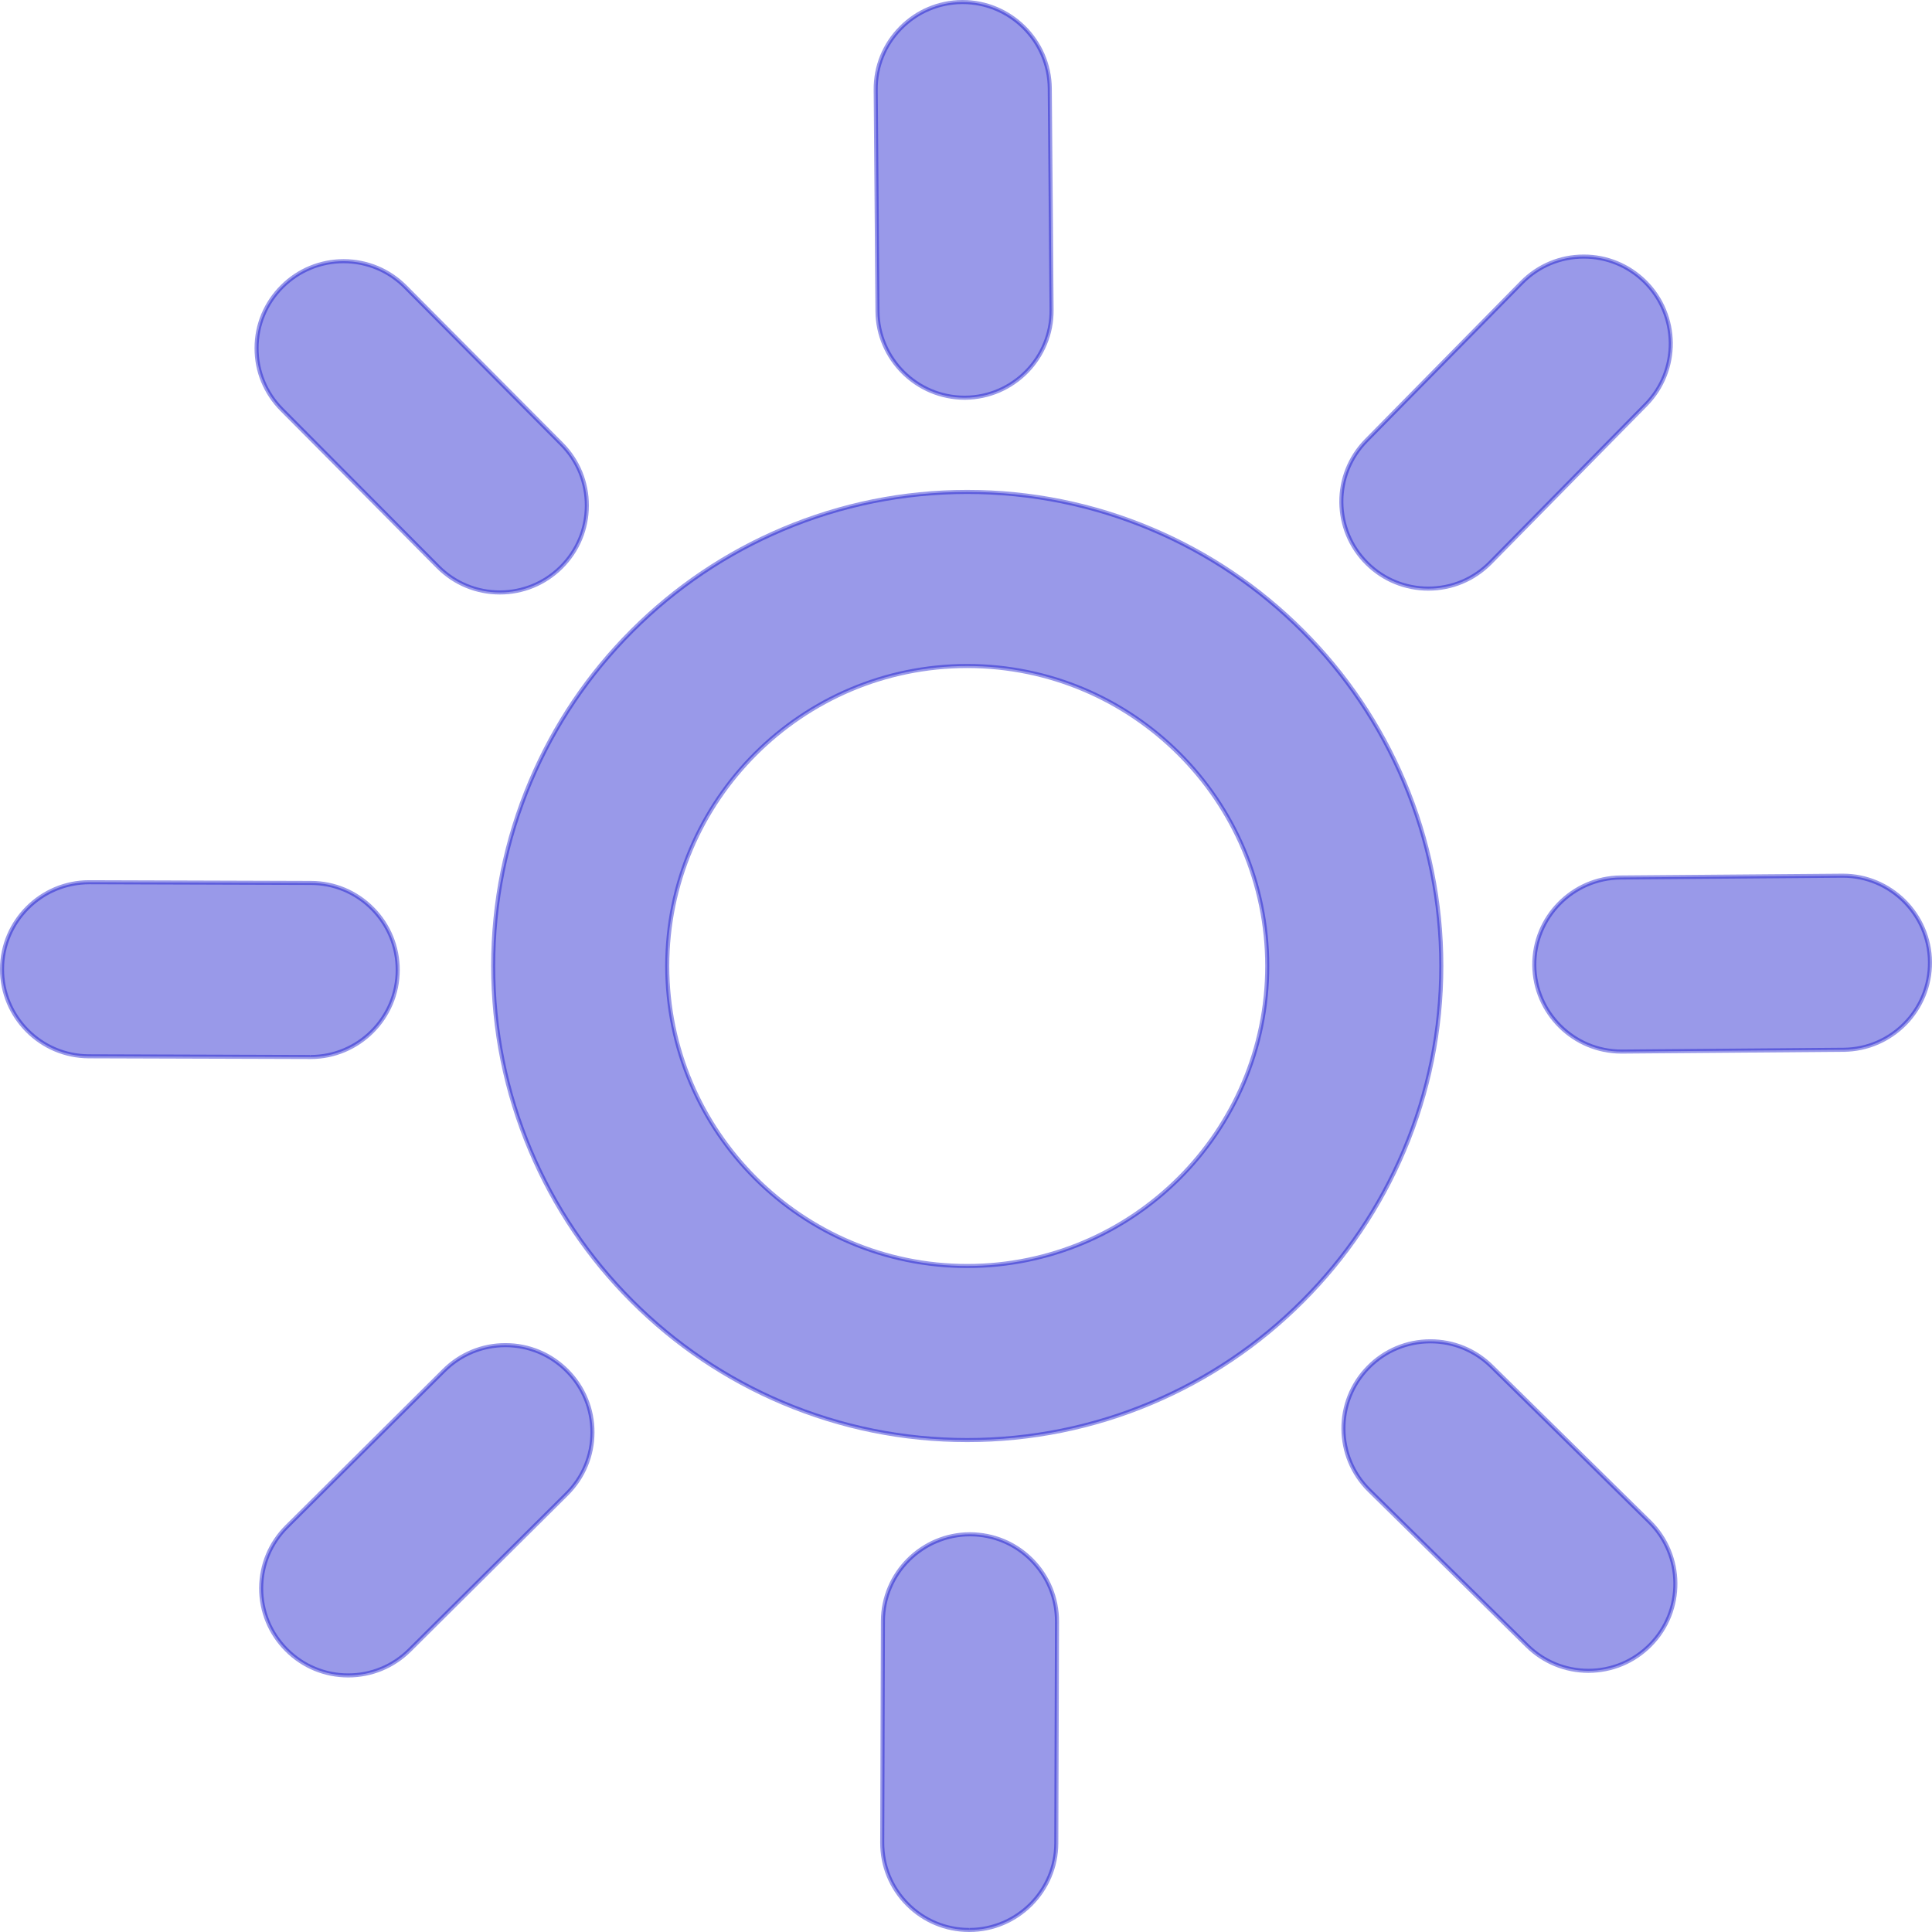 <svg height="800" viewBox="0 0 475.465 475.465" width="800" xmlns="http://www.w3.org/2000/svg"><g fill="rgba(0, 0, 200, 0.4)"><path d="m320.535 320.229c10.701-10.701 19.107-23.173 24.986-37.071 6.095-14.411 9.186-29.694 9.186-45.426s-3.091-31.015-9.186-45.426c-5.879-13.898-14.285-26.371-24.986-37.071-10.7-10.701-23.173-19.107-37.071-24.986-14.411-6.095-29.694-9.186-45.426-9.186-15.73 0-31.014 3.091-45.425 9.186-13.898 5.878-26.371 14.285-37.071 24.986-10.701 10.701-19.107 23.173-24.985 37.071-6.096 14.411-9.186 29.695-9.186 45.426s3.09 31.015 9.186 45.426c5.878 13.898 14.285 26.37 24.985 37.071s23.173 19.107 37.071 24.985c14.412 6.096 29.695 9.187 45.425 9.187 15.732 0 31.015-3.091 45.426-9.187 13.898-5.877 26.371-14.283 37.071-24.985zm-82.497-156.326c40.776 0 73.83 33.054 73.83 73.829 0 40.774-33.054 73.829-73.83 73.829-40.774 0-73.828-33.055-73.828-73.829-.001-40.774 33.054-73.829 73.828-73.829z"/><path d="m238.038 354.901c-15.797 0-31.146-3.104-45.62-9.226-13.958-5.903-26.484-14.346-37.23-25.093-10.747-10.747-19.189-23.273-25.092-37.23-6.122-14.472-9.226-29.821-9.226-45.62s3.104-31.148 9.226-45.621c5.904-13.958 14.346-26.484 25.092-37.23 10.746-10.747 23.272-19.189 37.23-25.093 14.474-6.122 29.823-9.226 45.62-9.226 15.798 0 31.148 3.104 45.621 9.226 13.959 5.904 26.485 14.346 37.23 25.093 10.746 10.746 19.188 23.271 25.094 37.23 6.121 14.474 9.225 29.822 9.225 45.621 0 15.798-3.104 31.146-9.225 45.62-5.904 13.958-14.347 26.483-25.094 37.23-10.746 10.747-23.271 19.189-37.23 25.093-14.473 6.122-29.823 9.226-45.621 9.226zm0-233.338c-15.663 0-30.88 3.077-45.23 9.146-13.839 5.854-26.258 14.224-36.913 24.879s-19.025 23.074-24.878 36.913c-6.069 14.349-9.146 29.566-9.146 45.231s3.077 30.883 9.146 45.231c5.853 13.837 14.223 26.256 24.878 36.912 10.655 10.655 23.074 19.025 36.913 24.878 14.35 6.07 29.567 9.147 45.23 9.147 15.665 0 30.882-3.077 45.232-9.147 13.839-5.853 26.258-14.223 36.912-24.878 10.655-10.655 19.026-23.074 24.879-36.912 6.069-14.351 9.146-29.568 9.146-45.231 0-15.664-3.077-30.881-9.146-45.231-5.854-13.839-14.225-26.258-24.879-36.913s-23.073-19.025-36.912-24.879c-14.35-6.068-29.569-9.146-45.232-9.146zm0 190.499c-40.985 0-74.328-33.344-74.328-74.329s33.343-74.329 74.328-74.329c40.986 0 74.33 33.344 74.33 74.329s-33.345 74.329-74.33 74.329zm0-147.659c-40.433 0-73.328 32.896-73.328 73.329s32.895 73.329 73.328 73.329c40.434 0 73.33-32.896 73.33-73.329s-32.896-73.329-73.33-73.329z"/><path d="m238.705 377.589c-11.798 0-21.381 9.546-21.419 21.354l-.17 54.535c-.038 11.83 9.523 21.449 21.353 21.486h.068c11.799 0 21.382-9.546 21.419-21.354l.171-54.535c.037-11.83-9.523-21.45-21.354-21.486-.023 0-.046 0-.068 0z"/><path d="m238.537 475.464h-.068c-5.857-.019-11.354-2.315-15.481-6.469-4.127-4.152-6.39-9.664-6.372-15.52l.17-54.535c.039-12.049 9.871-21.852 21.919-21.852 5.925.018 11.423 2.314 15.55 6.468 4.128 4.153 6.391 9.665 6.372 15.521l-.171 54.535c-.038 12.049-9.871 21.852-21.919 21.852zm.234-97.375c-11.565 0-20.949 9.355-20.986 20.855l-.17 54.535c-.018 5.588 2.142 10.848 6.081 14.812 3.939 3.963 9.186 6.155 14.774 6.173l.067.5v-.5c11.499 0 20.883-9.355 20.919-20.855l.171-54.535c.018-5.588-2.143-10.848-6.081-14.812-3.94-3.964-9.187-6.157-14.775-6.173z"/><path d="m237.366 97.876h.177c11.83-.096 21.341-9.763 21.247-21.593l-.441-54.535c-.096-11.83-9.75-21.33-21.593-21.246-11.83.096-21.342 9.763-21.246 21.592l.441 54.536c.095 11.771 9.665 21.246 21.415 21.246z"/><path d="m237.366 98.376c-11.987 0-21.818-9.753-21.916-21.743l-.441-54.536c-.047-5.854 2.188-11.377 6.294-15.551s9.593-6.498 15.448-6.545h.16c11.999 0 21.841 9.753 21.938 21.743l.441 54.535c.097 12.086-9.657 21.999-21.743 22.097zm-.455-97.375h-.152c-5.587.045-10.823 2.264-14.742 6.247s-6.053 9.254-6.007 14.842l.441 54.536c.093 11.442 9.476 20.75 20.916 20.75h.173c11.534-.094 20.843-9.554 20.75-21.089l-.441-54.535c-.093-11.442-9.486-20.751-20.938-20.751z"/><path d="m21.919 217.116c-11.798 0-21.381 9.546-21.419 21.353-.037 11.831 9.523 21.45 21.354 21.487l54.535.171h.068c11.798 0 21.382-9.547 21.419-21.354.038-11.83-9.523-21.45-21.353-21.487l-54.536-.171c-.023.001-.045.001-.068.001z"/><path d="m76.457 260.627h-.068l-54.537-.171c-12.087-.038-21.89-9.902-21.852-21.989.039-12.048 9.871-21.851 21.919-21.851l54.605.171c5.855.018 11.353 2.315 15.48 6.468s6.39 9.665 6.372 15.521c-.038 12.048-9.871 21.851-21.919 21.851zm-54.471-43.011c-11.565 0-20.949 9.355-20.986 20.855-.036 11.535 9.319 20.949 20.855 20.985l54.535.171.067.5v-.5c11.499 0 20.883-9.355 20.919-20.855.018-5.587-2.142-10.848-6.081-14.812s-9.186-6.156-14.773-6.173z"/><path d="m474.964 236.755c-.096-11.771-9.666-21.247-21.416-21.247-.059 0-.118 0-.177.001l-54.535.441c-11.83.095-21.342 9.763-21.247 21.592.096 11.771 9.666 21.247 21.416 21.247h.177l54.535-.441c11.83-.095 21.342-9.762 21.247-21.593z"/><path d="m399.184 259.29h-.179c-11.987 0-21.818-9.754-21.916-21.743-.097-12.086 9.657-21.999 21.743-22.096l54.716-.442c11.987 0 21.818 9.754 21.916 21.743.097 12.086-9.657 22-21.743 22.097zm54.364-43.282-.169.001-54.539.441c-11.534.093-20.844 9.553-20.751 21.088.093 11.442 9.476 20.751 20.916 20.751h.175l54.533-.441c11.534-.094 20.844-9.554 20.751-21.089-.093-11.442-9.476-20.751-20.916-20.751z"/><path d="m85.698 412.322c5.459 0 10.92-2.074 15.098-6.227l38.684-38.441c8.391-8.339 8.434-21.901.095-30.292-8.338-8.393-21.901-8.435-30.292-.096l-38.684 38.442c-8.391 8.338-8.434 21.9-.095 30.292 4.187 4.214 9.69 6.322 15.194 6.322z"/><path d="m85.698 412.822c-5.881 0-11.403-2.297-15.548-6.469-4.127-4.153-6.391-9.665-6.372-15.521.019-5.854 2.316-11.352 6.469-15.479l38.684-38.442c4.135-4.109 9.622-6.372 15.451-6.372 5.881 0 11.403 2.298 15.548 6.47 4.127 4.153 6.39 9.664 6.372 15.52-.019 5.855-2.316 11.353-6.469 15.479l-38.684 38.441c-4.135 4.111-9.622 6.373-15.451 6.373zm38.683-81.282c-5.563 0-10.8 2.16-14.746 6.081l-38.684 38.442c-3.964 3.938-6.156 9.186-6.174 14.772-.018 5.589 2.142 10.849 6.081 14.812 3.957 3.981 9.227 6.174 14.839 6.174 5.563 0 10.8-2.16 14.746-6.081l38.684-38.441c3.964-3.939 6.156-9.186 6.174-14.773.017-5.588-2.142-10.849-6.081-14.812-3.956-3.981-9.226-6.174-14.839-6.174z"/><path d="m366.784 138.46 38.25-38.875c8.297-8.433 8.188-21.994-.244-30.292-8.434-8.297-21.994-8.187-30.292.245l-38.251 38.875c-8.297 8.433-8.187 21.994.245 30.292 4.172 4.105 9.598 6.152 15.022 6.152 5.54 0 11.078-2.137 15.27-6.397z"/><path d="m351.515 145.357c-5.788 0-11.247-2.236-15.373-6.295-8.615-8.478-8.728-22.383-.251-30.999l38.251-38.875c4.154-4.221 9.703-6.546 15.626-6.546 5.787 0 11.247 2.236 15.373 6.295 8.614 8.478 8.727 22.383.25 30.999l-38.25 38.875c-4.155 4.221-9.704 6.546-15.626 6.546zm38.253-81.715c-5.652 0-10.948 2.219-14.913 6.247l-38.251 38.875c-8.09 8.222-7.982 21.494.239 29.584 3.938 3.875 9.148 6.008 14.672 6.008 5.652 0 10.948-2.219 14.913-6.247l38.25-38.875c8.09-8.223 7.983-21.494-.238-29.584-3.939-3.874-9.149-6.008-14.672-6.008z"/><path d="m123.004 145.802c5.459 0 10.92-2.074 15.098-6.227 8.391-8.338 8.434-21.901.095-30.292l-38.442-38.683c-8.338-8.392-21.901-8.434-30.292-.095-8.391 8.338-8.434 21.901-.095 30.292l38.441 38.683c4.188 4.213 9.691 6.322 15.195 6.322z"/><path d="m123.004 146.302c-5.881 0-11.403-2.297-15.548-6.469l-38.442-38.683c-4.127-4.153-6.391-9.665-6.372-15.521.019-5.855 2.316-11.352 6.469-15.479 4.135-4.109 9.622-6.372 15.451-6.372 5.881 0 11.403 2.297 15.548 6.469l38.441 38.684c4.127 4.153 6.391 9.665 6.372 15.52s-2.316 11.352-6.469 15.479c-4.134 4.109-9.621 6.372-15.45 6.372zm-38.442-81.524c-5.563 0-10.8 2.16-14.746 6.081-3.964 3.939-6.156 9.186-6.174 14.773s2.142 10.848 6.081 14.812l38.441 38.683c3.957 3.981 9.227 6.174 14.839 6.174 5.563 0 10.8-2.16 14.746-6.081 3.964-3.939 6.156-9.186 6.174-14.773s-2.142-10.848-6.081-14.812l-38.441-38.683c-3.956-3.981-9.226-6.174-14.839-6.174z"/><path d="m375.879 405.034c4.172 4.105 9.598 6.152 15.022 6.152 5.539 0 11.077-2.137 15.269-6.396 8.297-8.434 8.188-21.994-.244-30.292l-38.875-38.25c-8.433-8.298-21.993-8.187-30.291.245-8.297 8.433-8.188 21.994.245 30.291z"/><path d="m390.901 411.687c-5.788 0-11.247-2.236-15.373-6.296l-38.874-38.25c-8.615-8.477-8.728-22.383-.251-30.998 4.154-4.222 9.704-6.546 15.627-6.546 5.786 0 11.246 2.235 15.371 6.295l38.875 38.25c8.614 8.478 8.726 22.384.25 30.999-4.153 4.221-9.702 6.546-15.625 6.546zm-38.871-81.09c-5.652 0-10.949 2.219-14.914 6.247-8.091 8.223-7.983 21.494.239 29.584l38.874 38.25c3.938 3.875 9.148 6.009 14.672 6.009 5.652 0 10.948-2.219 14.912-6.247 8.09-8.223 7.982-21.494-.238-29.585l-38.875-38.25c-3.937-3.875-9.147-6.008-14.67-6.008z"/></g></svg>
